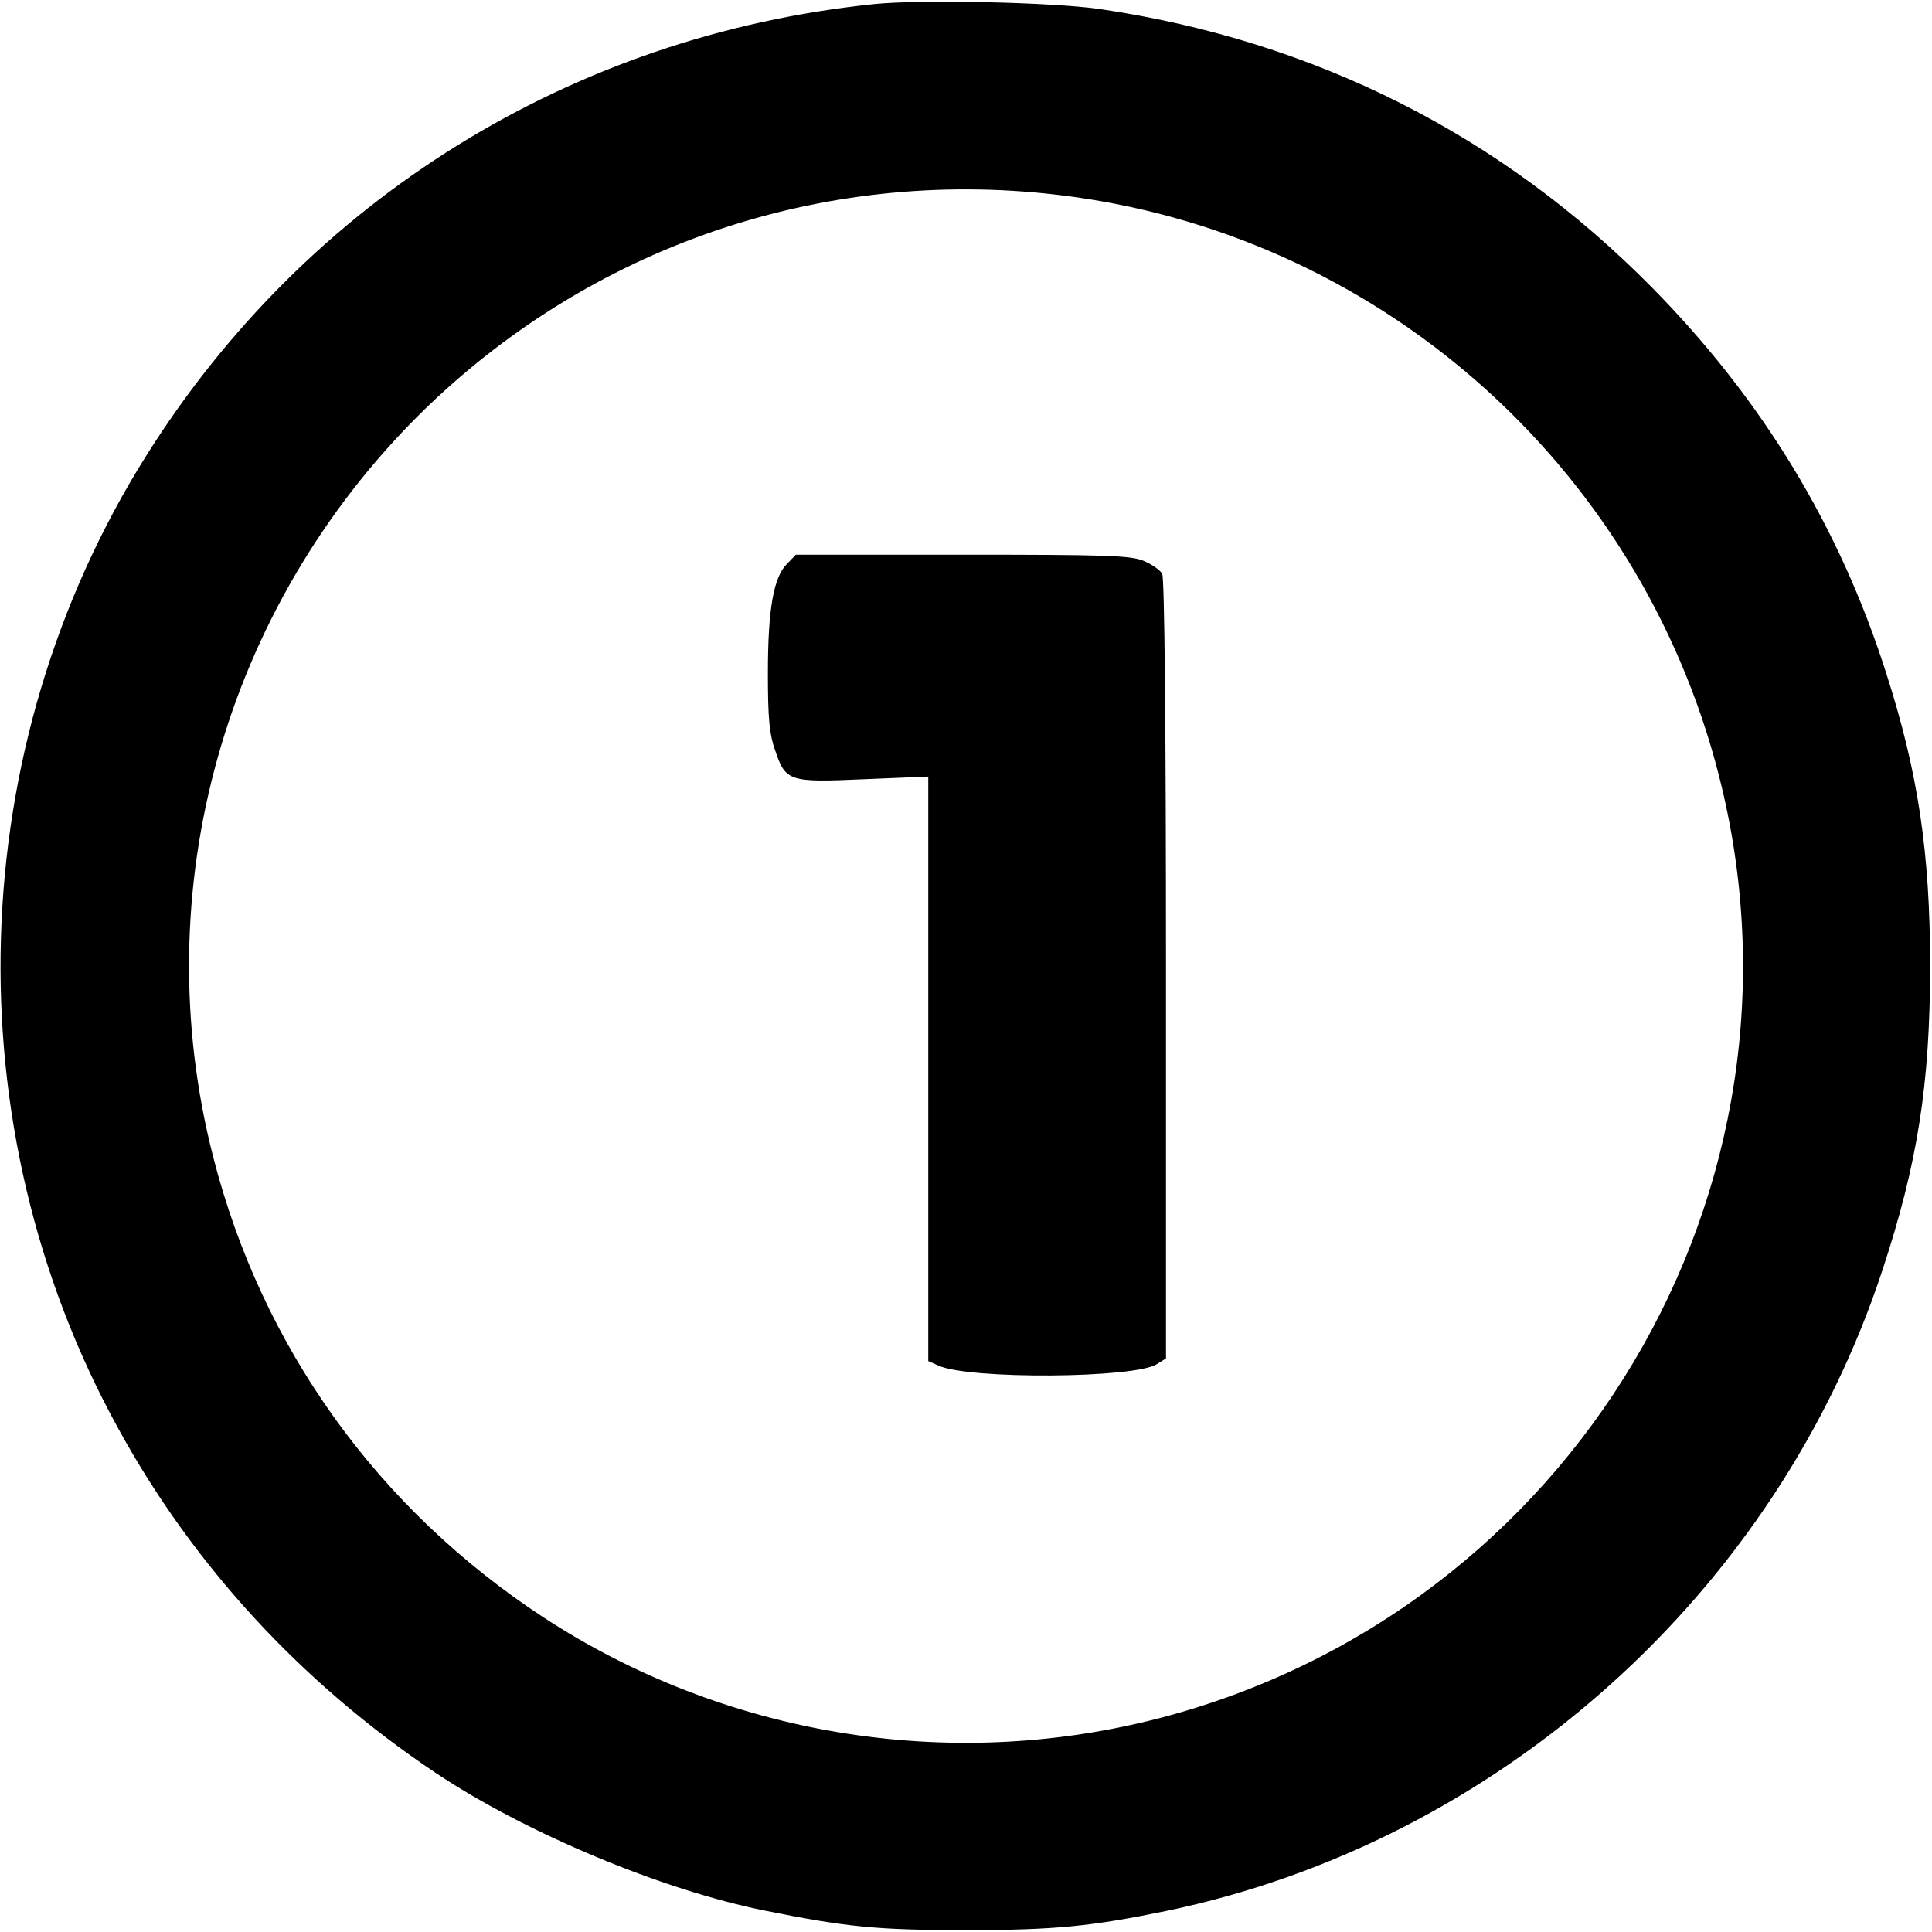 <?xml version="1.0" standalone="no"?>
<!DOCTYPE svg PUBLIC "-//W3C//DTD SVG 20010904//EN"
 "http://www.w3.org/TR/2001/REC-SVG-20010904/DTD/svg10.dtd">
<svg version="1.0" xmlns="http://www.w3.org/2000/svg"
 width="512pt" height="512pt" viewBox="0 0 512 512"
 preserveAspectRatio="xMidYMid meet">

<g transform="translate(0,512) scale(0.1,-0.1)"
fill="#000000" stroke="none">
<path d="M2315 5109 c-800 -83 -1501 -518 -1927 -1196 -487 -774 -516 -1777
-75 -2578 200 -365 486 -675 841 -913 238 -159 600 -311 876 -366 214 -43 295
-51 530 -51 236 0 333 10 532 51 879 183 1616 843 1897 1699 93 282 126 493
126 805 0 301 -32 513 -116 775 -124 390 -330 728 -622 1024 -399 404 -893
653 -1462 737 -123 18 -478 26 -600 13z m485 -505 c844 -98 1543 -710 1755
-1538 281 -1097 -387 -2218 -1489 -2501 -555 -142 -1147 -44 -1626 269 -439
288 -746 715 -875 1220 -181 705 28 1454 549 1970 447 441 1062 653 1686 580z"/>
<path d="M2086 3626 c-36 -35 -51 -120 -51 -291 0 -119 4 -161 19 -203 28 -83
36 -86 236 -77 l170 7 0 -774 0 -775 27 -12 c81 -37 521 -34 579 4 l24 15 0
1031 c0 647 -4 1037 -10 1048 -5 10 -28 26 -50 35 -35 14 -98 16 -481 16
l-440 0 -23 -24z"/>
</g>
</svg>
